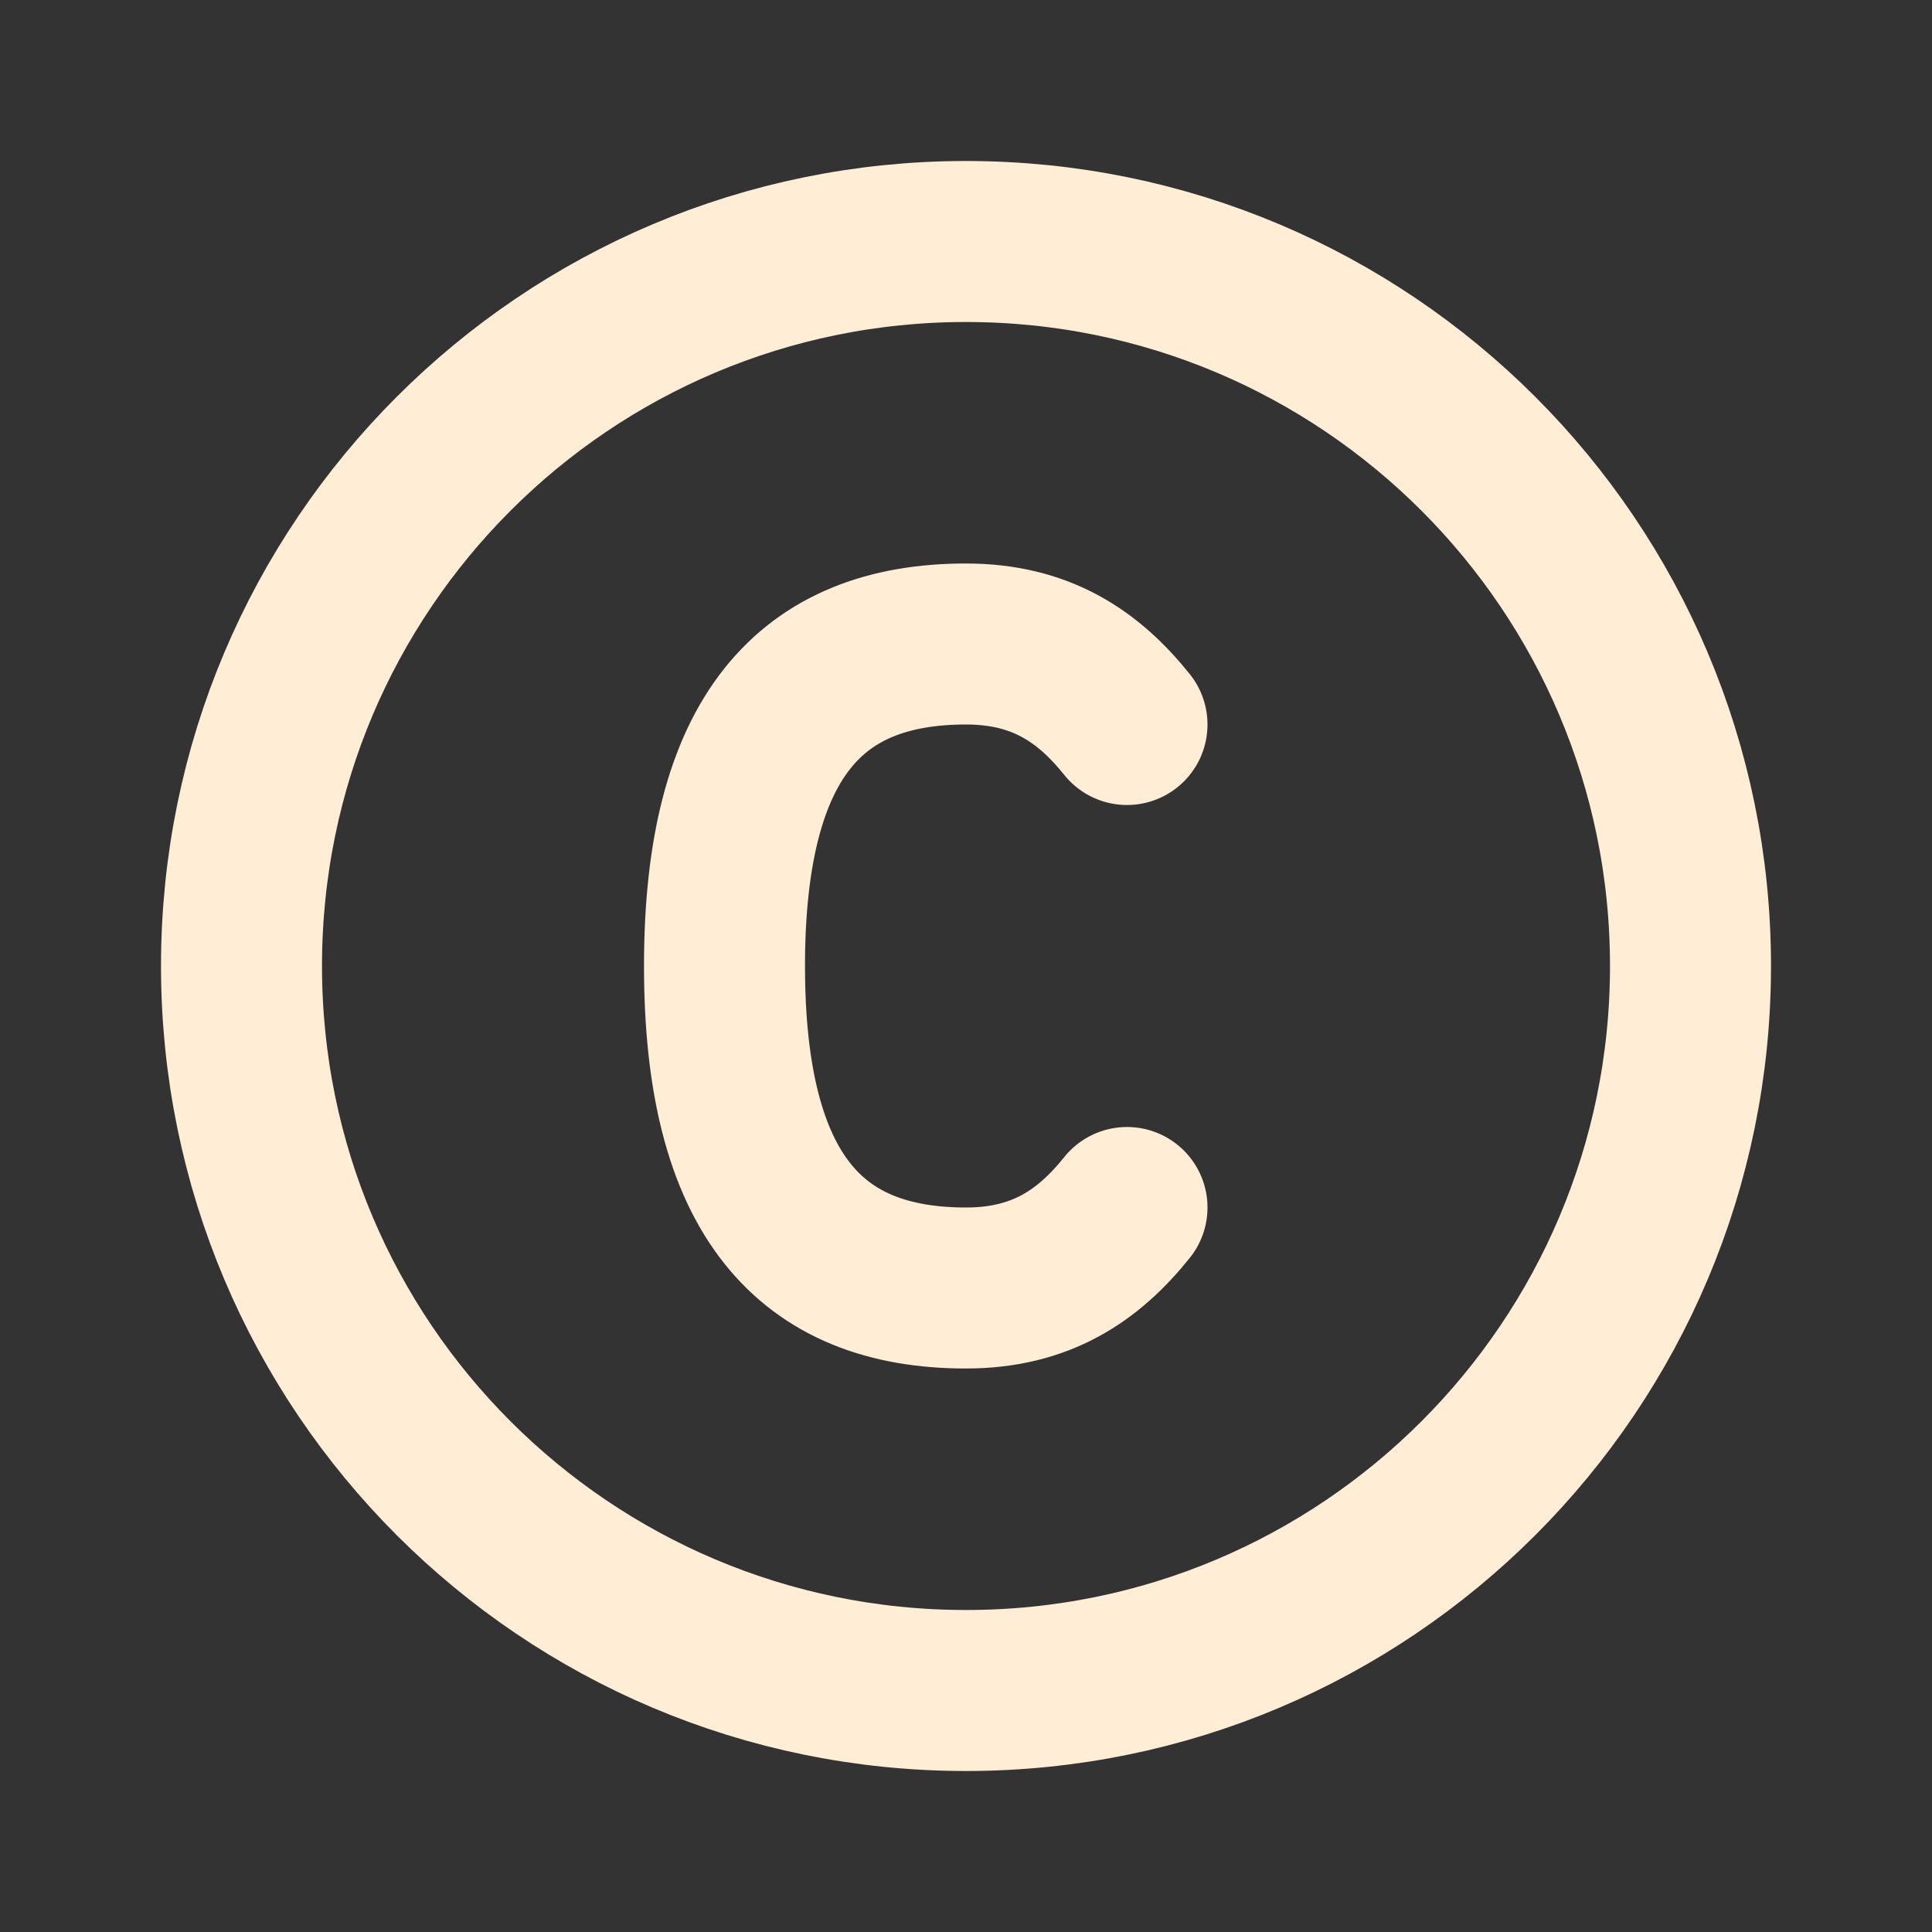 <?xml version="1.0" encoding="utf-8"?><!-- Uploaded to: SVG Repo, www.svgrepo.com, Generator: SVG Repo Mixer Tools -->
<svg width="800px" height="800px" viewBox="0 0 24 24" fill="none" xmlns="http://www.w3.org/2000/svg">
<rect x="0" y="0" width="24" height="24" fill="#333333" stroke="none"/>
<path d="M14 9C13.52 8.401 12.93 8 12 8C10.077 8 9 9.143 9 12C9 14.857 10.077 16 12 16C12.93 16 13.52 15.599 14 15M12 21C16.971 21 21 16.971 21 12C21 7.029 16.971 3 12 3C7.029 3 3 7.029 3 12C3 16.971 7.029 21 12 21Z" stroke="#FFEDD6" stroke-width="2" stroke-linecap="round" stroke-linejoin="round"/>
</svg>